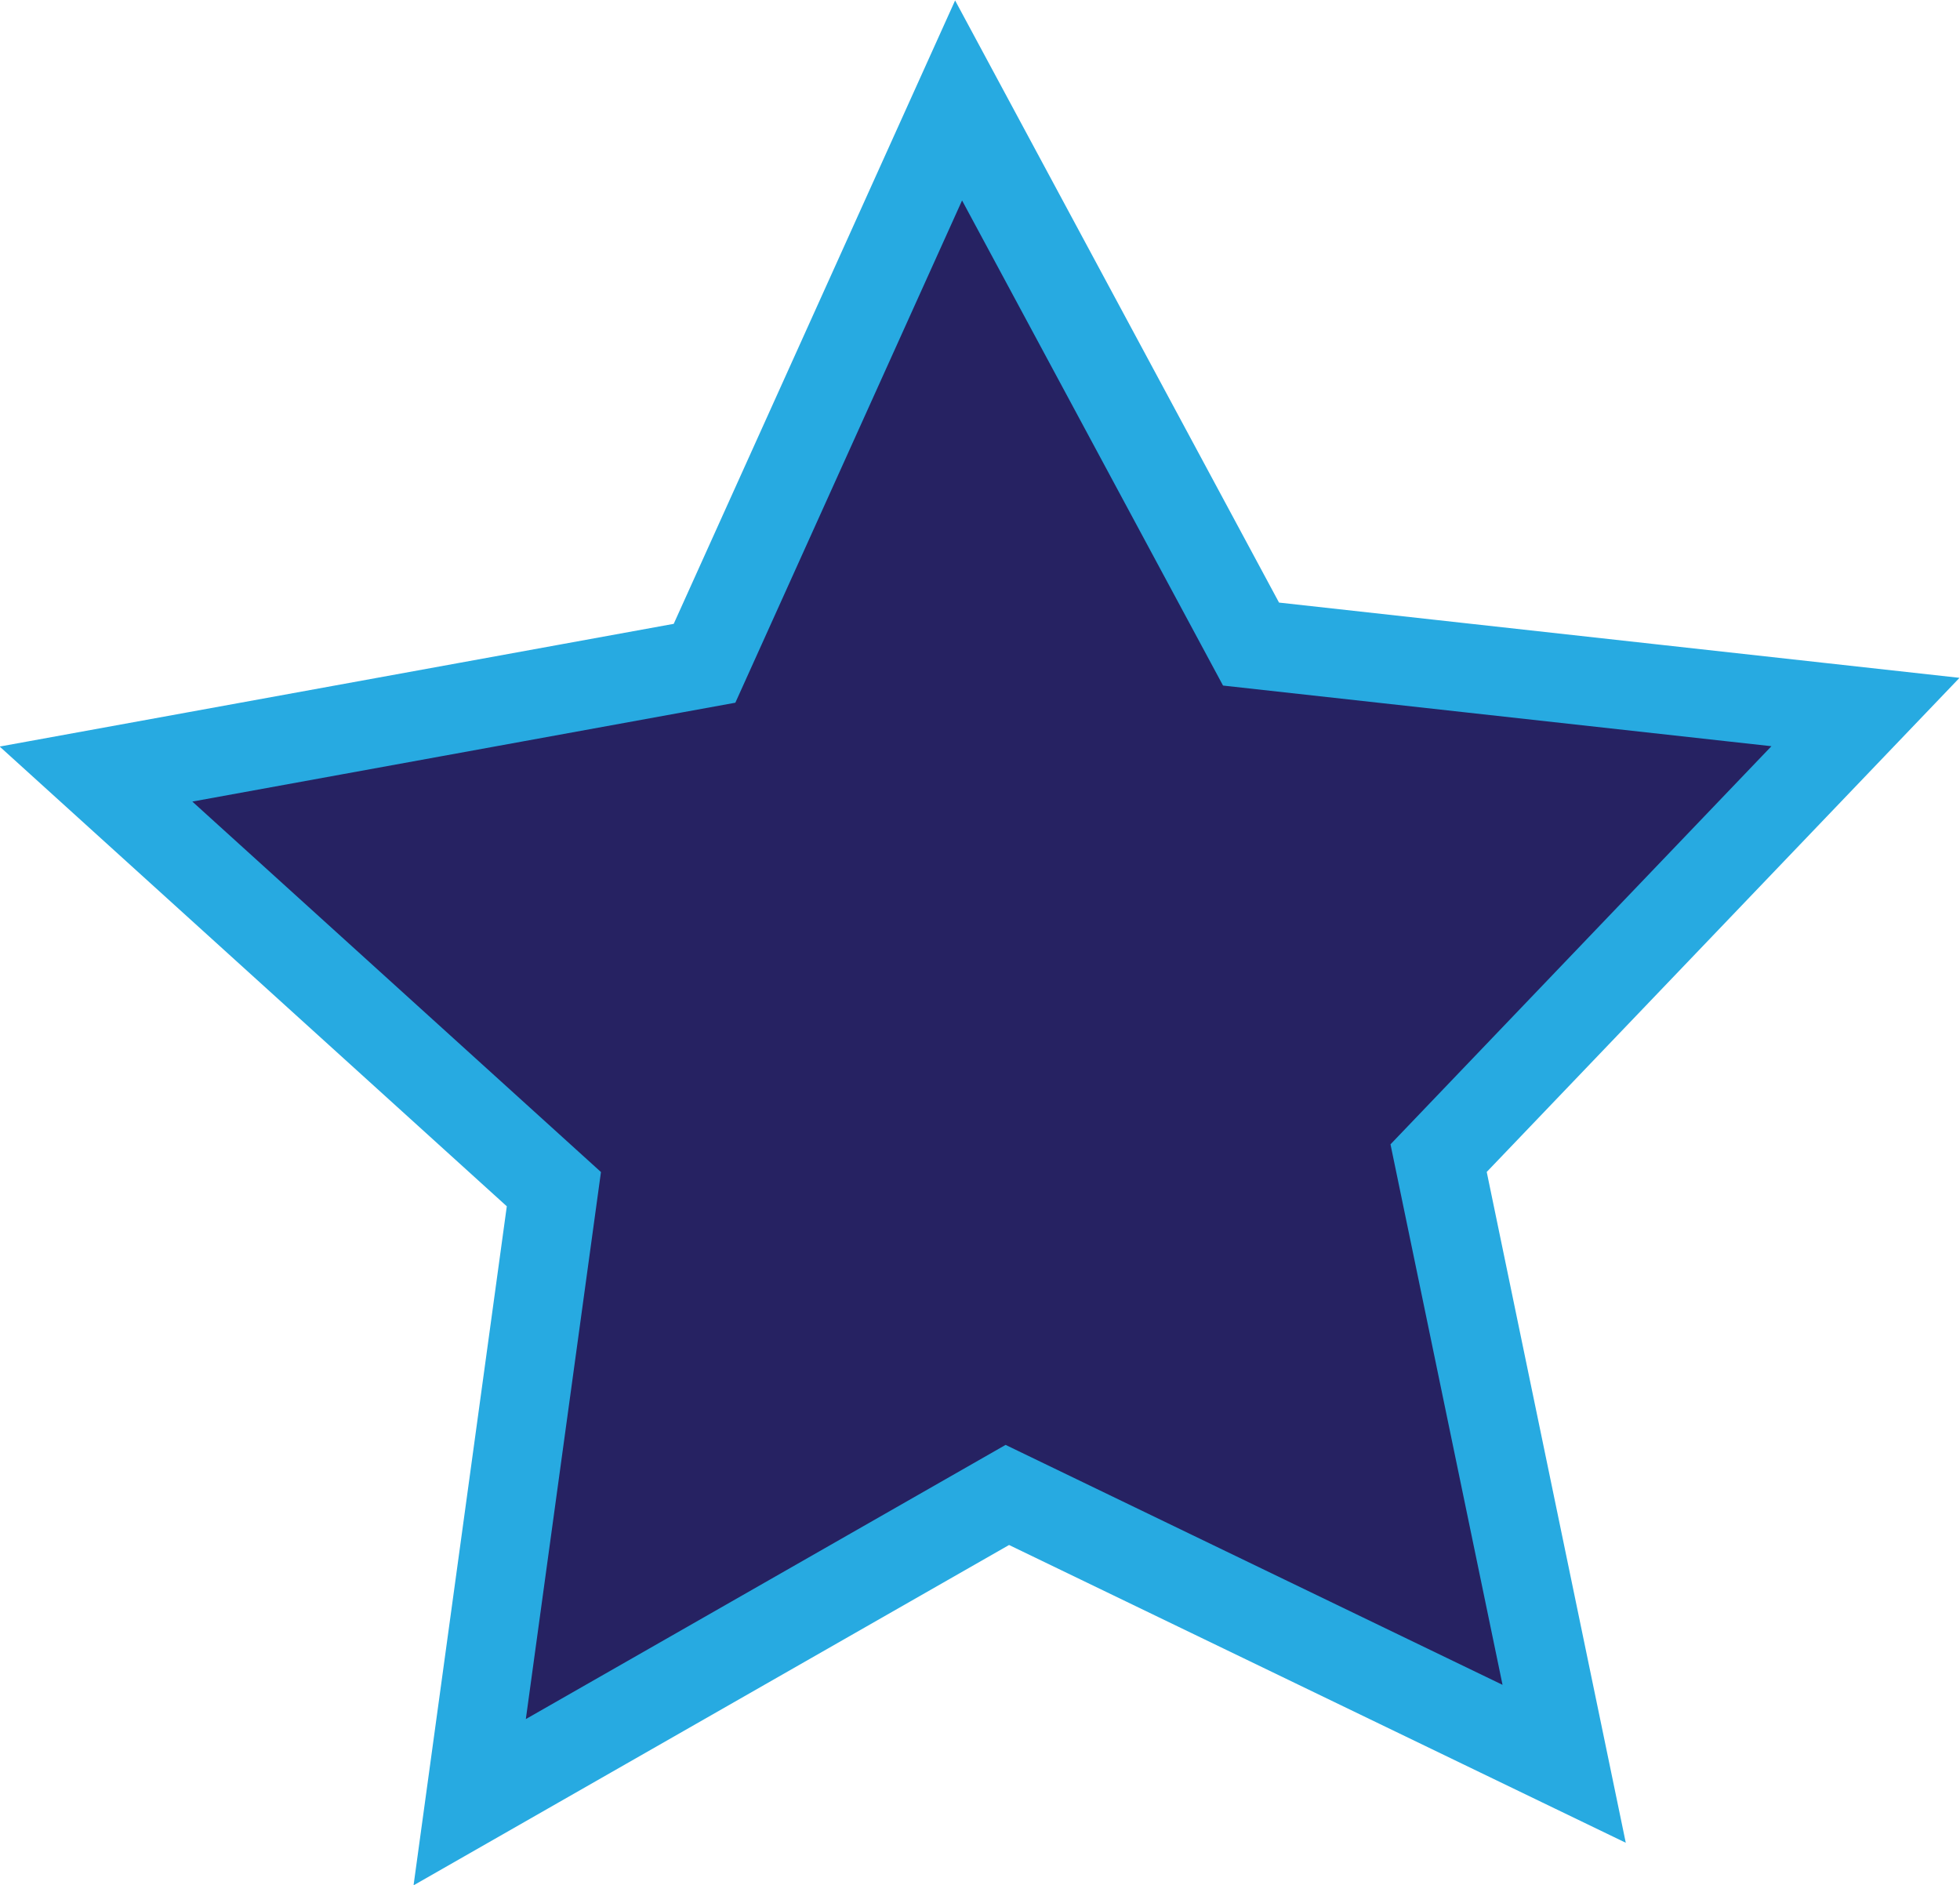 <?xml version="1.0" encoding="utf-8"?>
<!-- Generator: Adobe Illustrator 18.0.0, SVG Export Plug-In . SVG Version: 6.00 Build 0)  -->
<!DOCTYPE svg PUBLIC "-//W3C//DTD SVG 1.1//EN" "http://www.w3.org/Graphics/SVG/1.1/DTD/svg11.dtd">
<svg version="1.1" id="Layer_1" xmlns="http://www.w3.org/2000/svg" xmlns:xlink="http://www.w3.org/1999/xlink" x="0px" y="0px"
	 viewBox="0 0 132.7 127.6" enable-background="new 0 0 132.7 127.6" xml:space="preserve">
<polygon fill="#262262" stroke="#27AAE1" stroke-width="6" stroke-miterlimit="10" points="105.9,119.4 68.2,101.2 31.8,122 
	37.5,80.5 6.5,52.4 47.7,44.9 64.9,6.8 84.7,43.6 126.3,48.2 97.4,78.4 "/>
</svg>
